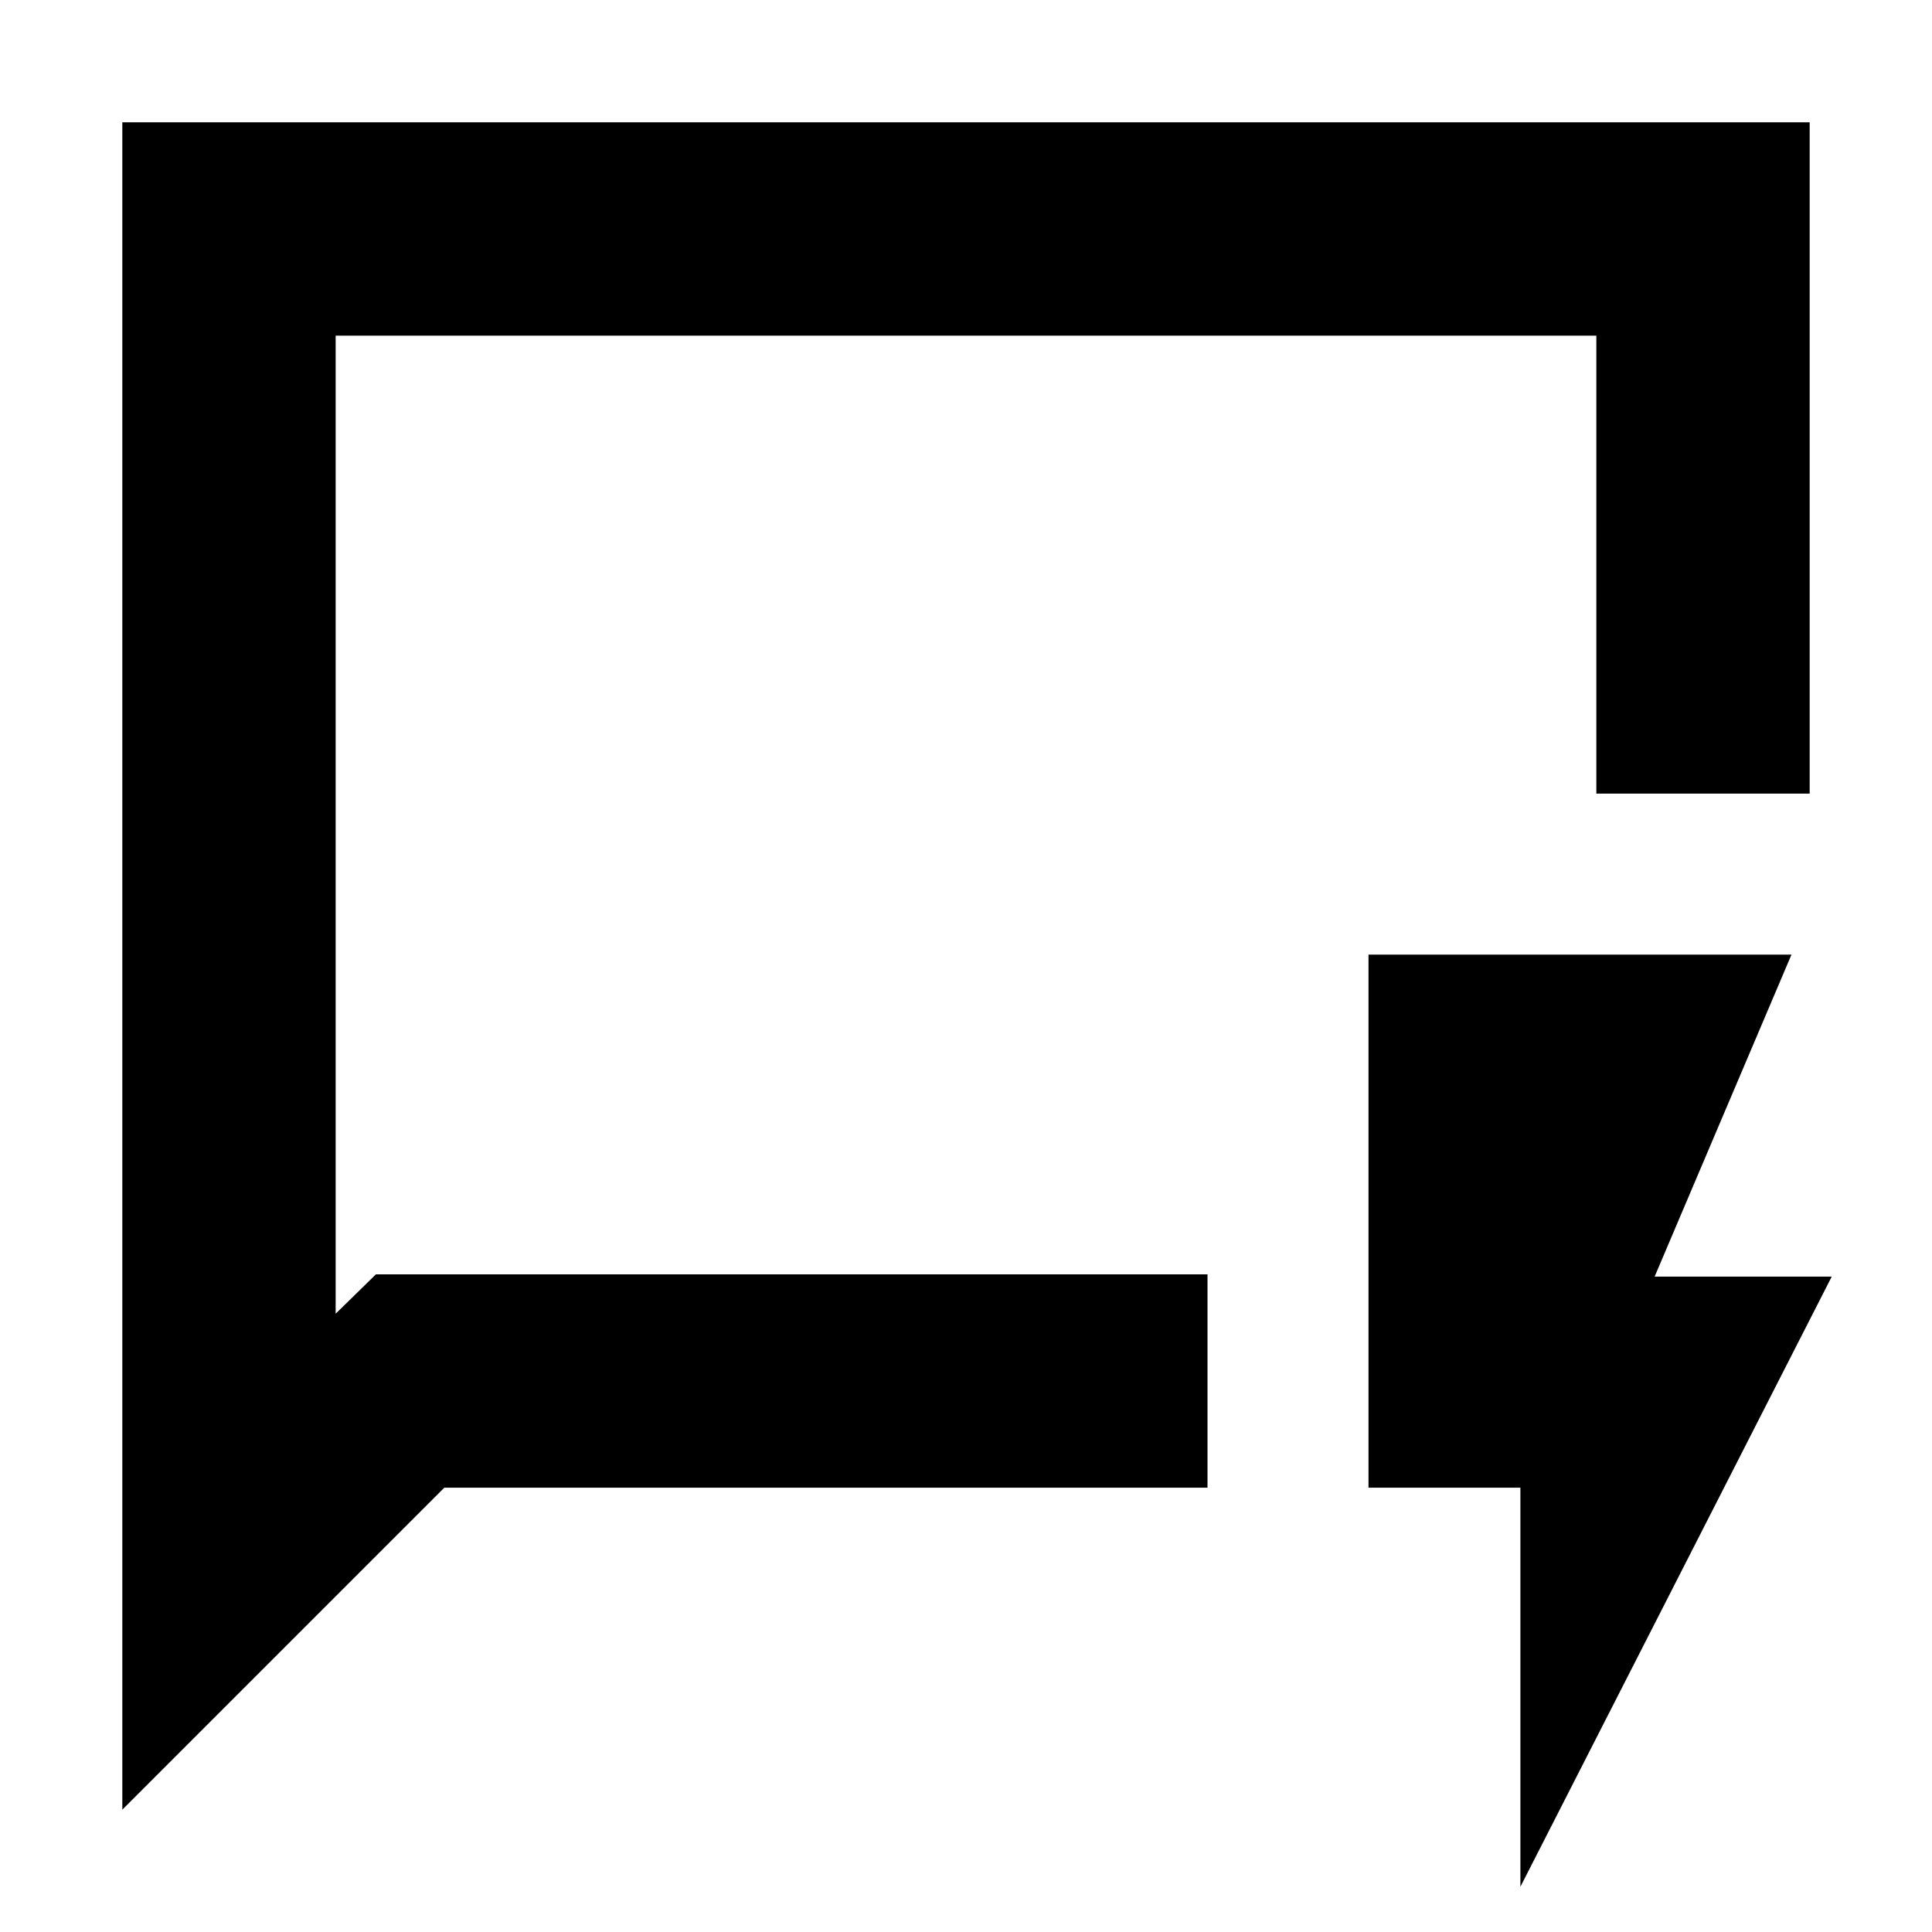 <svg xmlns="http://www.w3.org/2000/svg" height="24" viewBox="0 -960 960 960" width="24"><path d="M60.782-60.782v-838.436h838.436v333.566H793.217v-227.565H166.783v485.998l19.999-19.564H600v106.001H220.782l-160 160Zm106.001-266.001v-466.434 466.434ZM755.478-22.477v-198.305H680v-264.87h210.174l-68 160h88L755.478-22.477Z"/></svg>